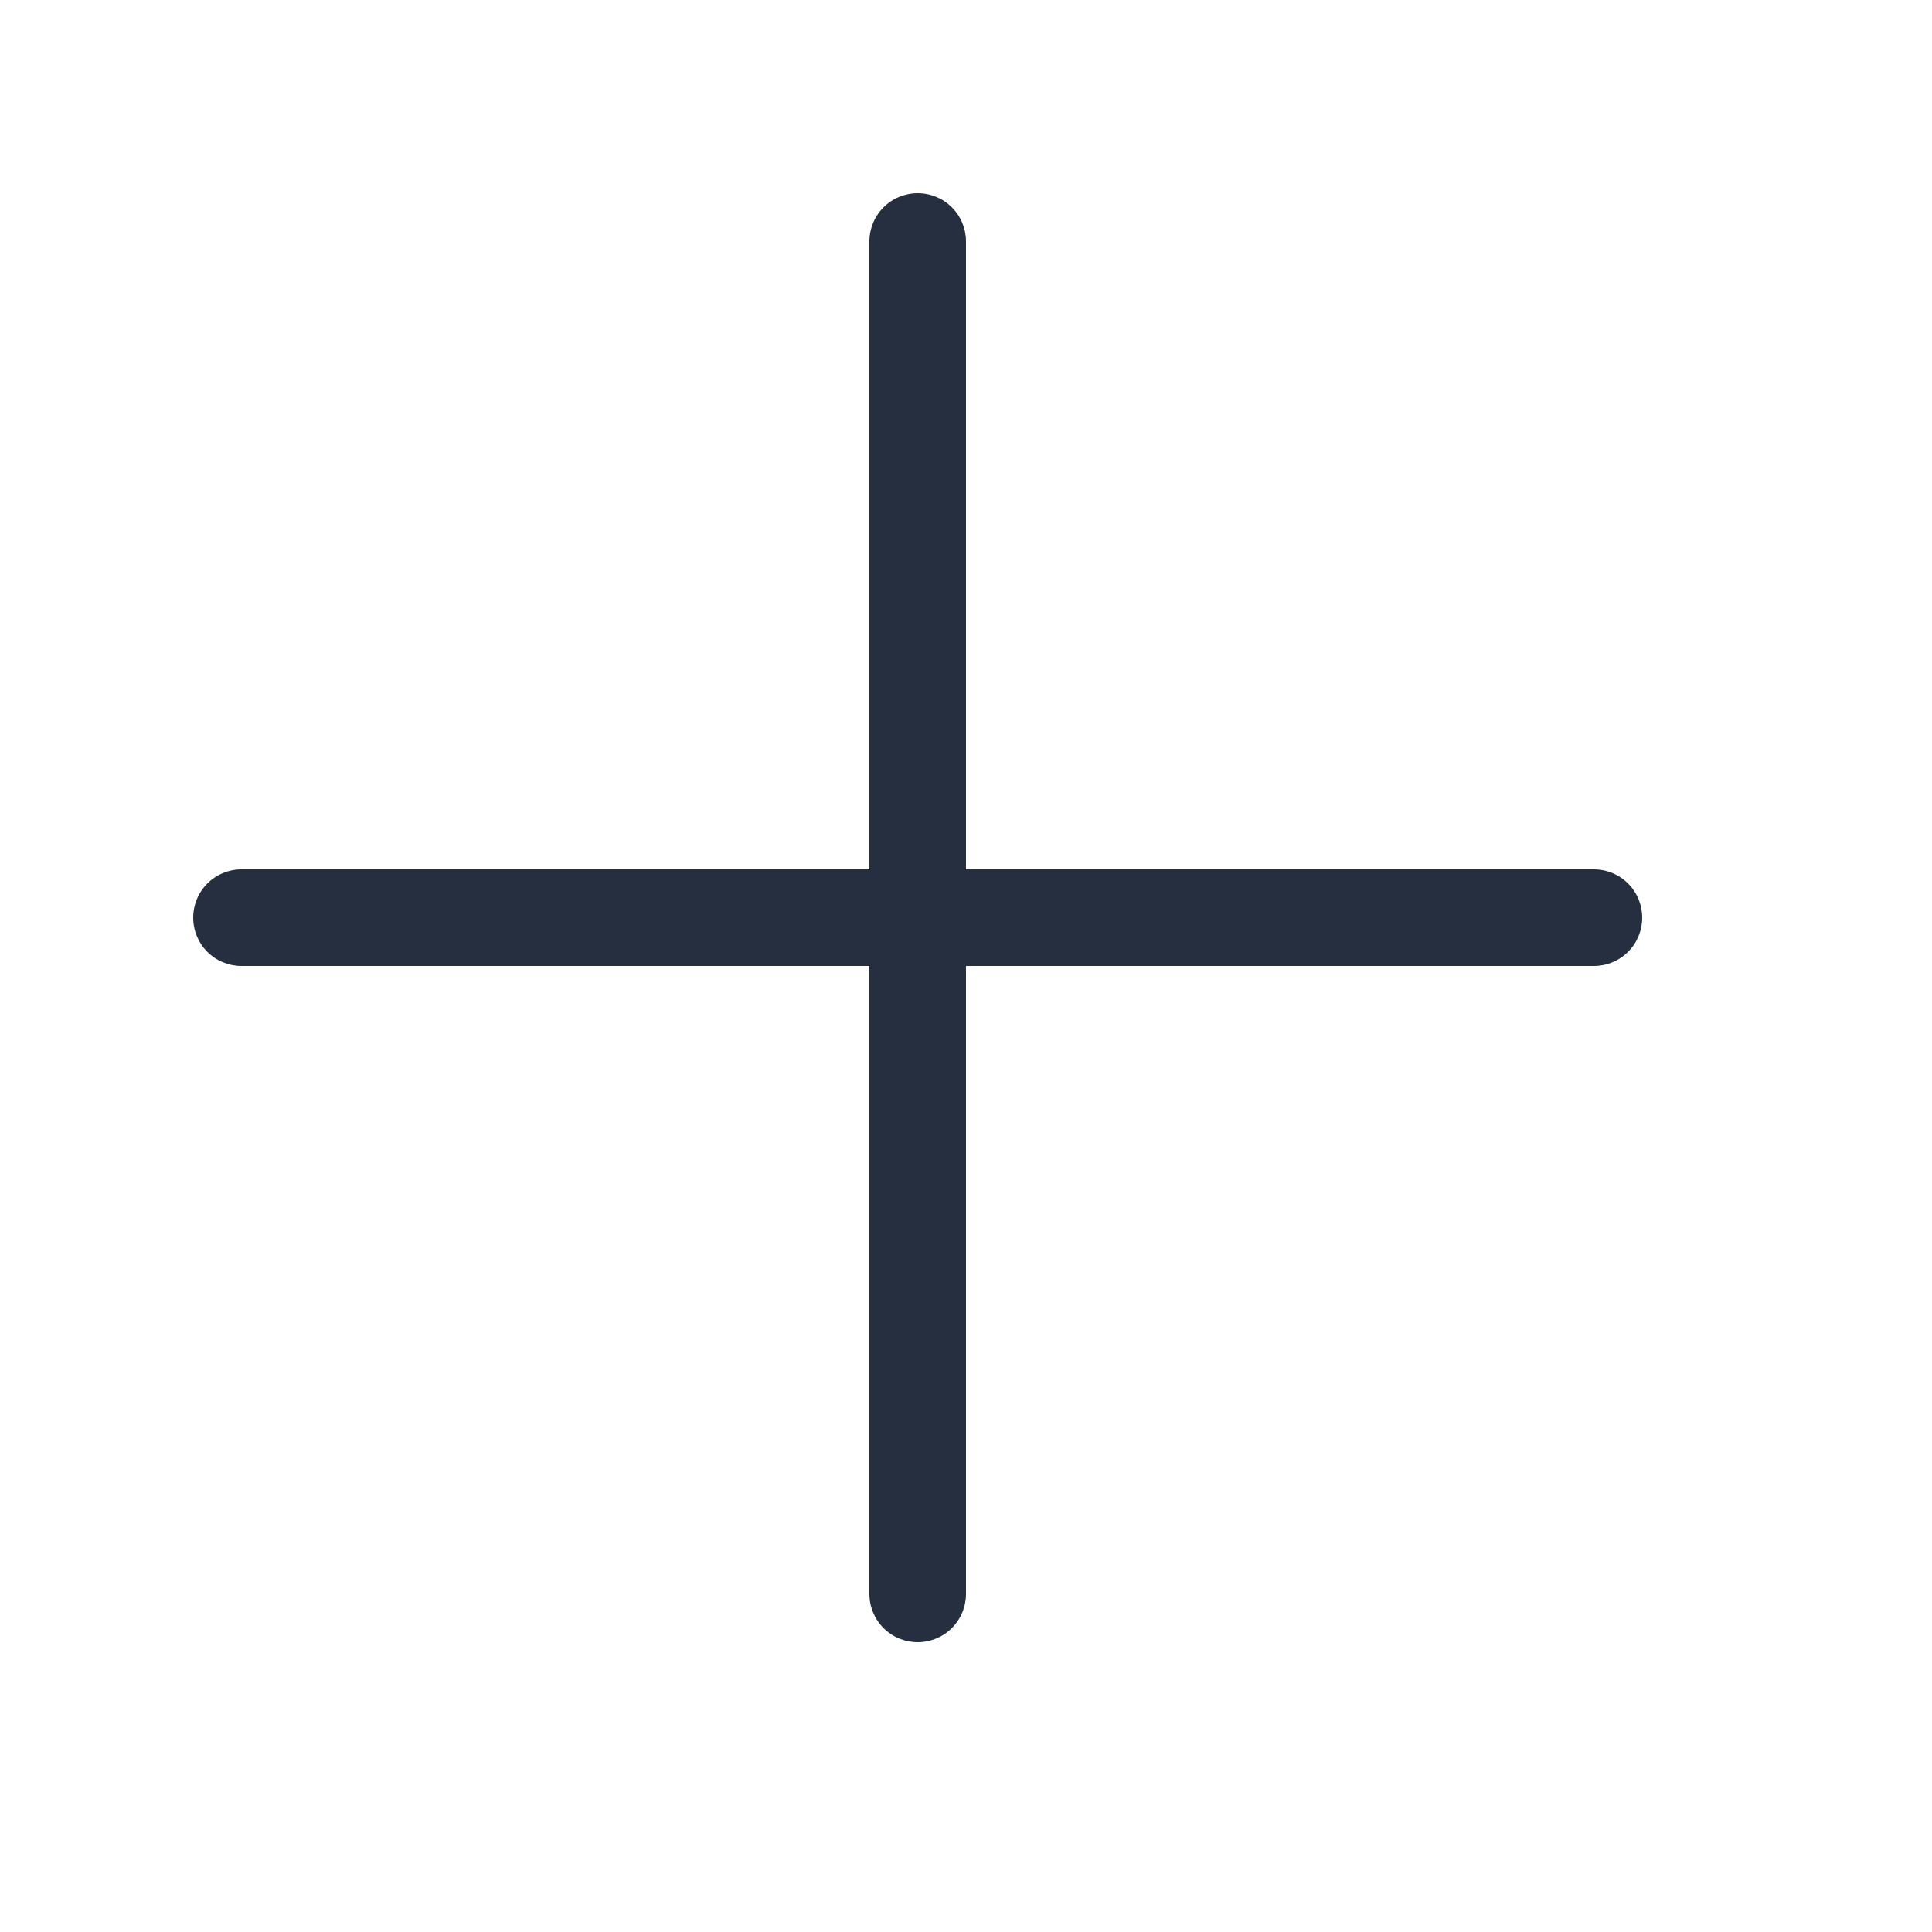 <svg width="16" height="16" viewBox="0 0 16 16" fill="none" xmlns="http://www.w3.org/2000/svg">
<g id="fluent:add-20-regular">
<path id="Vector" d="M8 2C8 1.894 7.958 1.792 7.883 1.717C7.808 1.642 7.706 1.6 7.6 1.6C7.494 1.6 7.392 1.642 7.317 1.717C7.242 1.792 7.2 1.894 7.2 2V7.2H2C1.894 7.2 1.792 7.242 1.717 7.317C1.642 7.392 1.6 7.494 1.6 7.6C1.6 7.706 1.642 7.808 1.717 7.883C1.792 7.958 1.894 8 2 8H7.2V13.2C7.2 13.306 7.242 13.408 7.317 13.483C7.392 13.558 7.494 13.6 7.6 13.6C7.706 13.6 7.808 13.558 7.883 13.483C7.958 13.408 8 13.306 8 13.2V8H13.2C13.306 8 13.408 7.958 13.483 7.883C13.558 7.808 13.6 7.706 13.6 7.6C13.6 7.494 13.558 7.392 13.483 7.317C13.408 7.242 13.306 7.2 13.2 7.2H8V2Z" fill="#252F40"/>
</g>
</svg>
